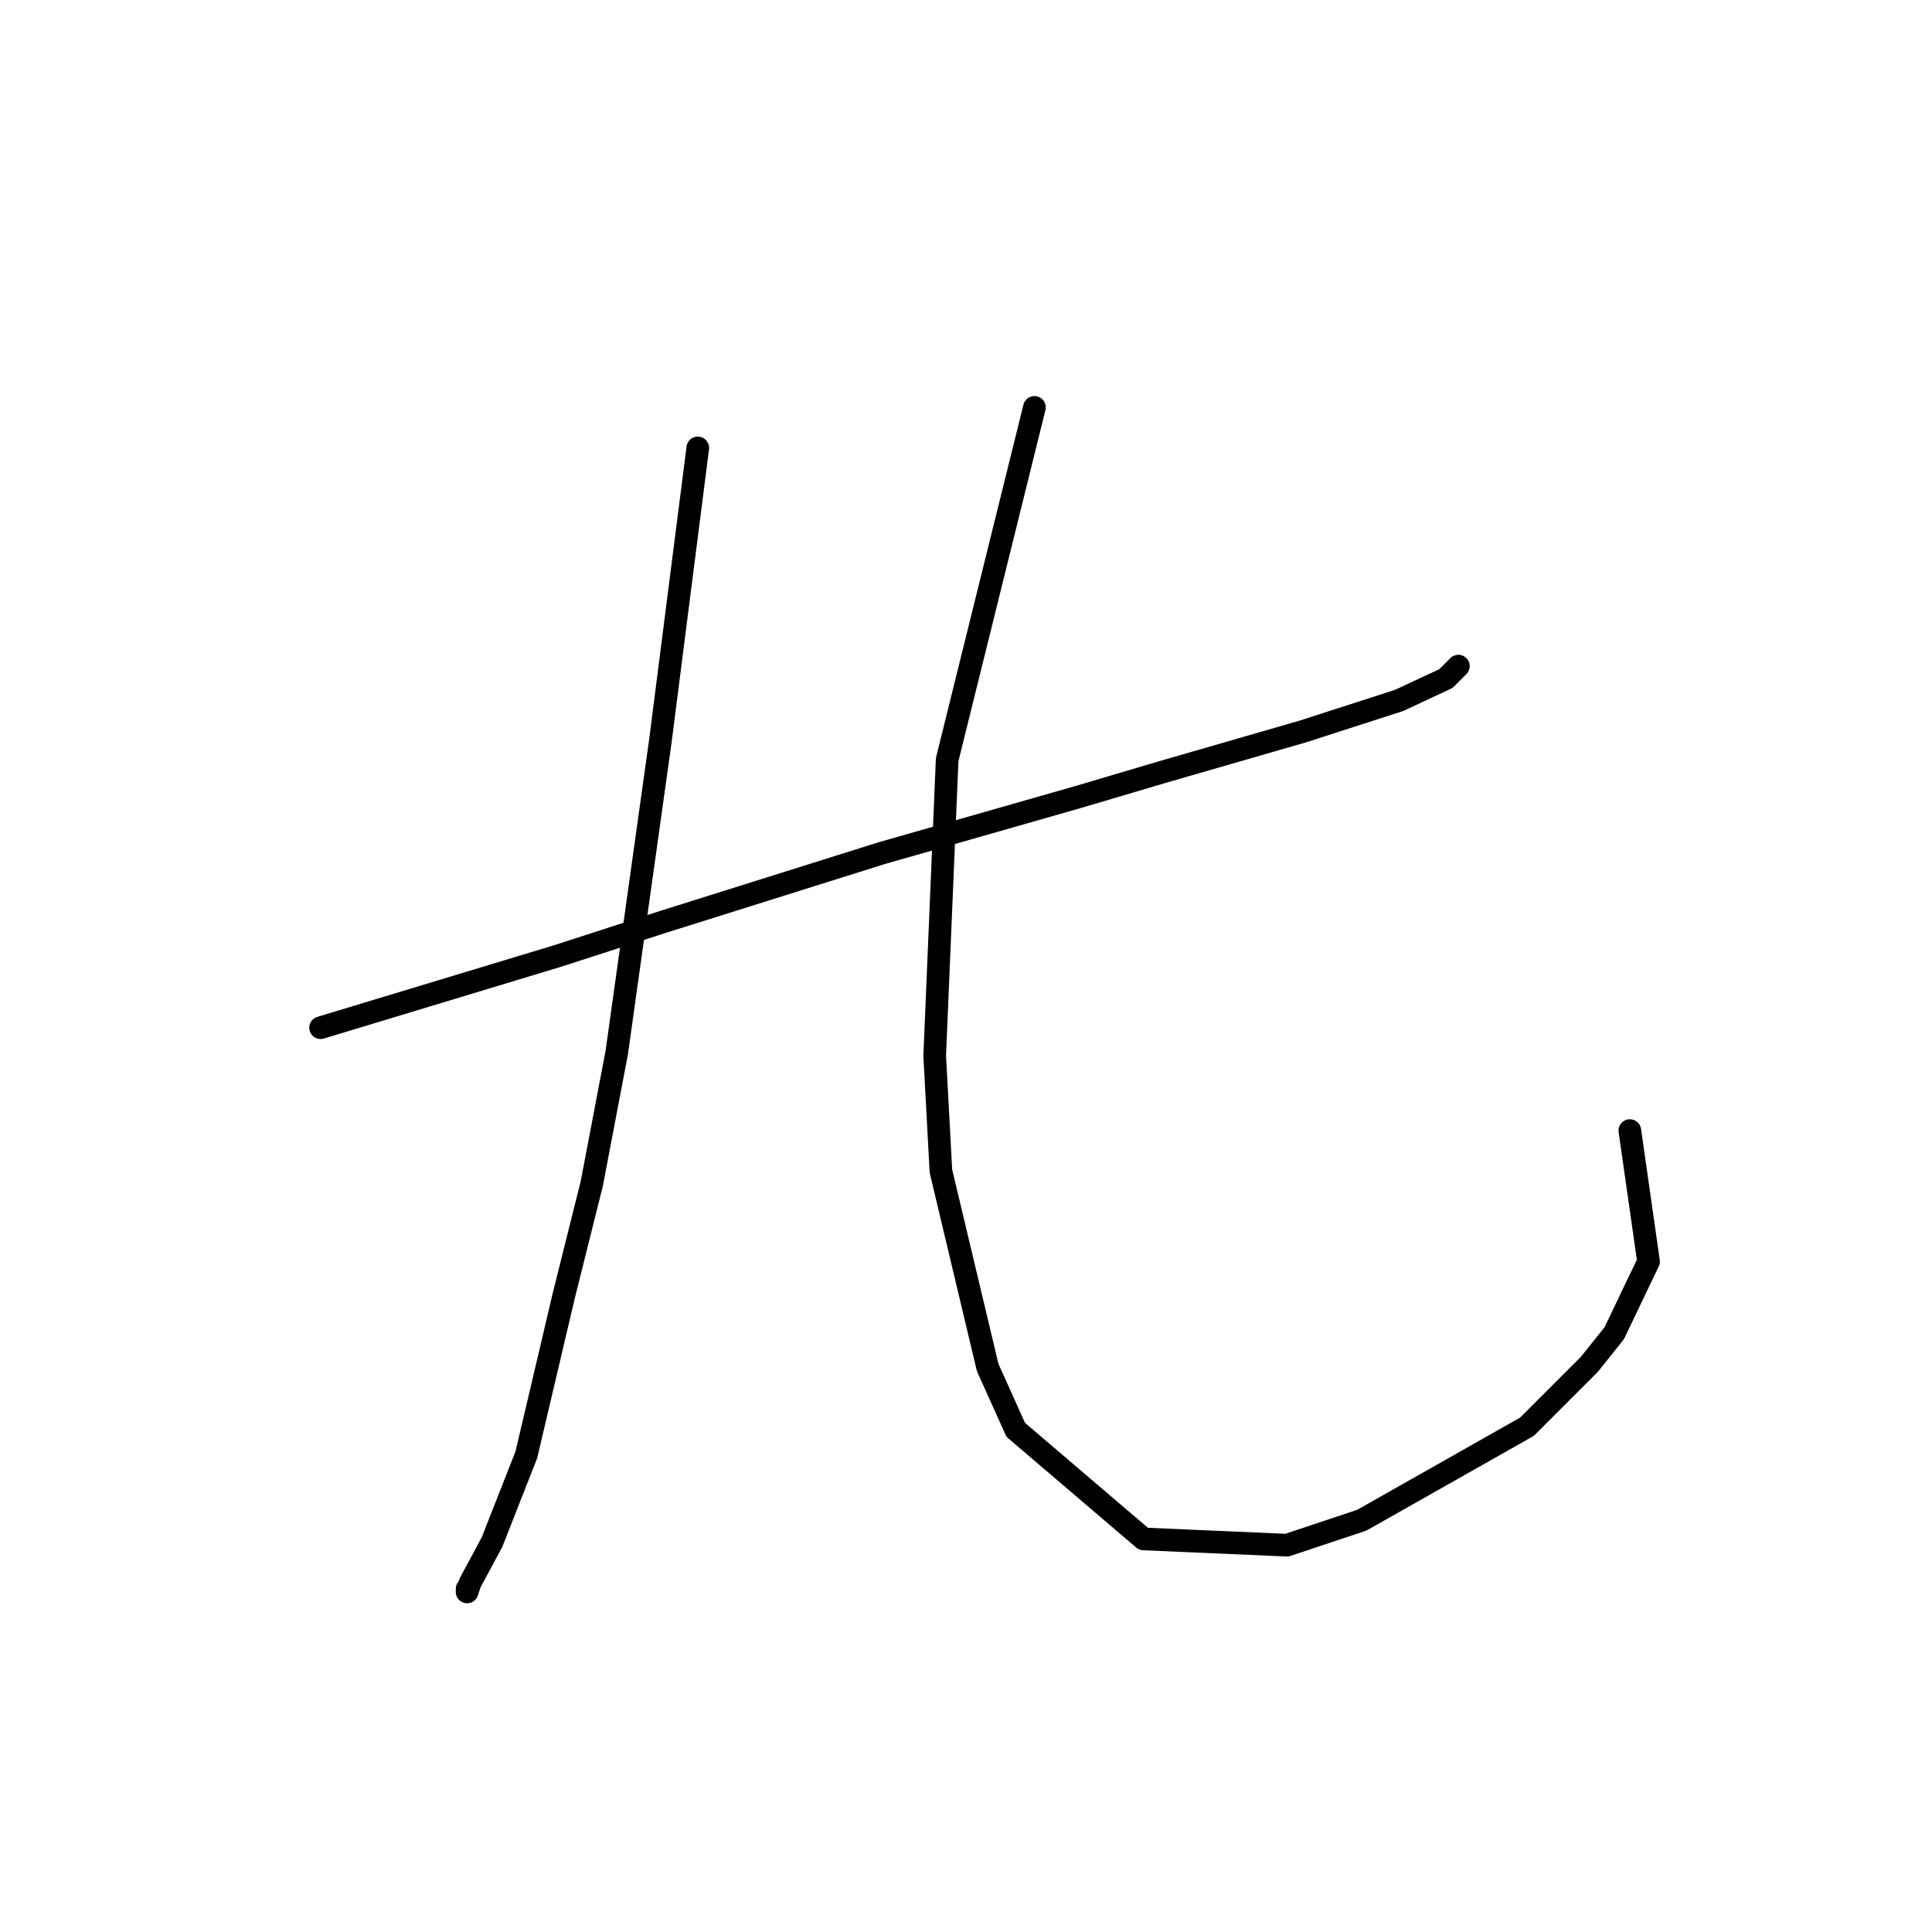 <?xml version="1.0" standalone="no"?>
    <svg width="256" height="256" xmlns="http://www.w3.org/2000/svg" version="1.1">
    <polyline stroke="black" stroke-width="3" stroke-linecap="round" fill="transparent" stroke-linejoin="round" points="42.48 136.177 73.872 126.677 87.916 122.134 116.83 113.047 142.852 105.612 154.004 102.307 172.591 96.938 185.396 92.807 191.592 89.916 193.244 88.264 193.244 88.264 " />
        <polyline stroke="black" stroke-width="3" stroke-linecap="round" fill="transparent" stroke-linejoin="round" points="92.46 59.35 87.503 98.177 81.72 139.482 78.416 156.83 74.698 171.7 69.742 192.765 65.198 204.331 62.307 209.7 61.894 210.939 61.894 210.526 61.894 210.526 " />
        <polyline stroke="black" stroke-width="3" stroke-linecap="round" fill="transparent" stroke-linejoin="round" points="137.069 53.98 125.504 100.655 123.851 139.895 124.677 155.178 130.873 181.2 134.591 189.461 151.526 203.918 170.526 204.744 180.439 201.439 202.331 189.048 210.592 180.787 213.896 176.656 218.44 167.156 215.962 149.808 215.962 149.808 " />
        </svg>